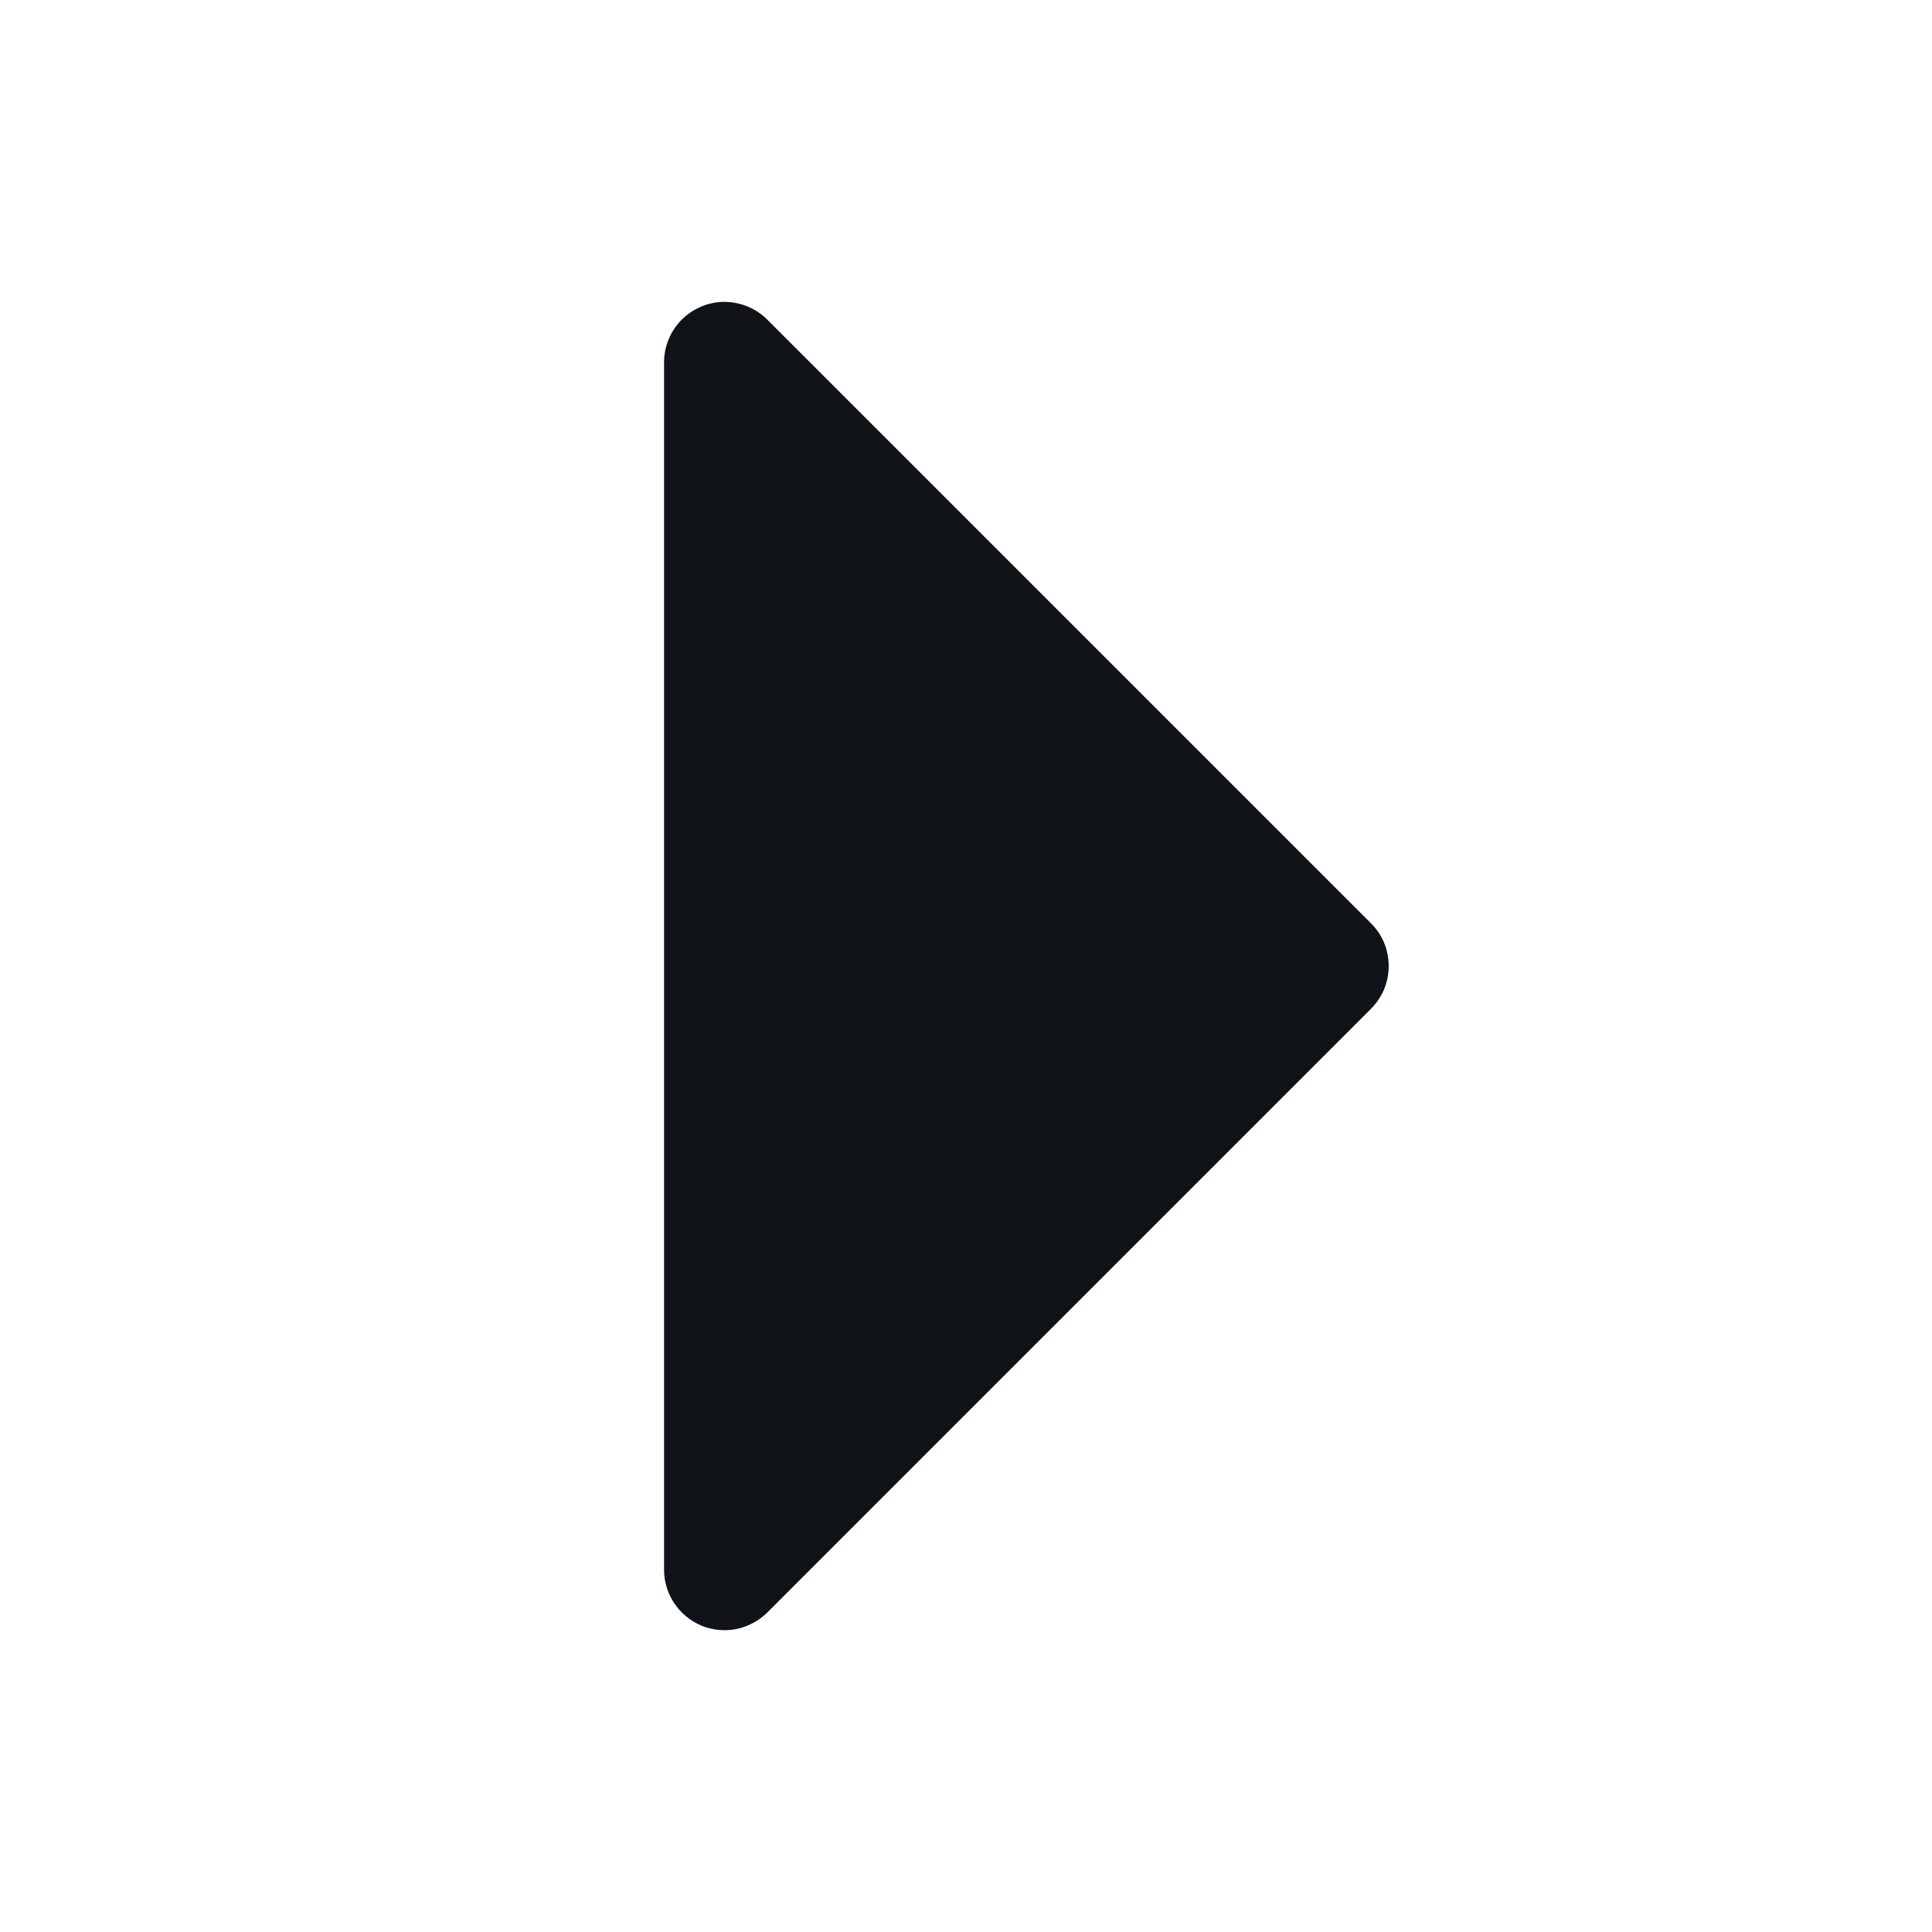 <svg width="14" height="14" viewBox="0 0 14 14" fill="none" xmlns="http://www.w3.org/2000/svg">
<path d="M9.935 7.31L5.56 11.685C5.498 11.746 5.42 11.787 5.335 11.805C5.251 11.821 5.163 11.813 5.083 11.78C5.003 11.746 4.934 11.69 4.886 11.618C4.838 11.546 4.812 11.462 4.812 11.375V2.625C4.812 2.538 4.838 2.454 4.886 2.382C4.934 2.31 5.003 2.254 5.083 2.221C5.163 2.187 5.251 2.179 5.335 2.196C5.42 2.213 5.498 2.254 5.56 2.316L9.935 6.691C9.975 6.731 10.008 6.779 10.03 6.832C10.052 6.886 10.063 6.943 10.063 7C10.063 7.058 10.052 7.114 10.03 7.168C10.008 7.221 9.975 7.269 9.935 7.31Z" fill="#101318"/>
</svg>

